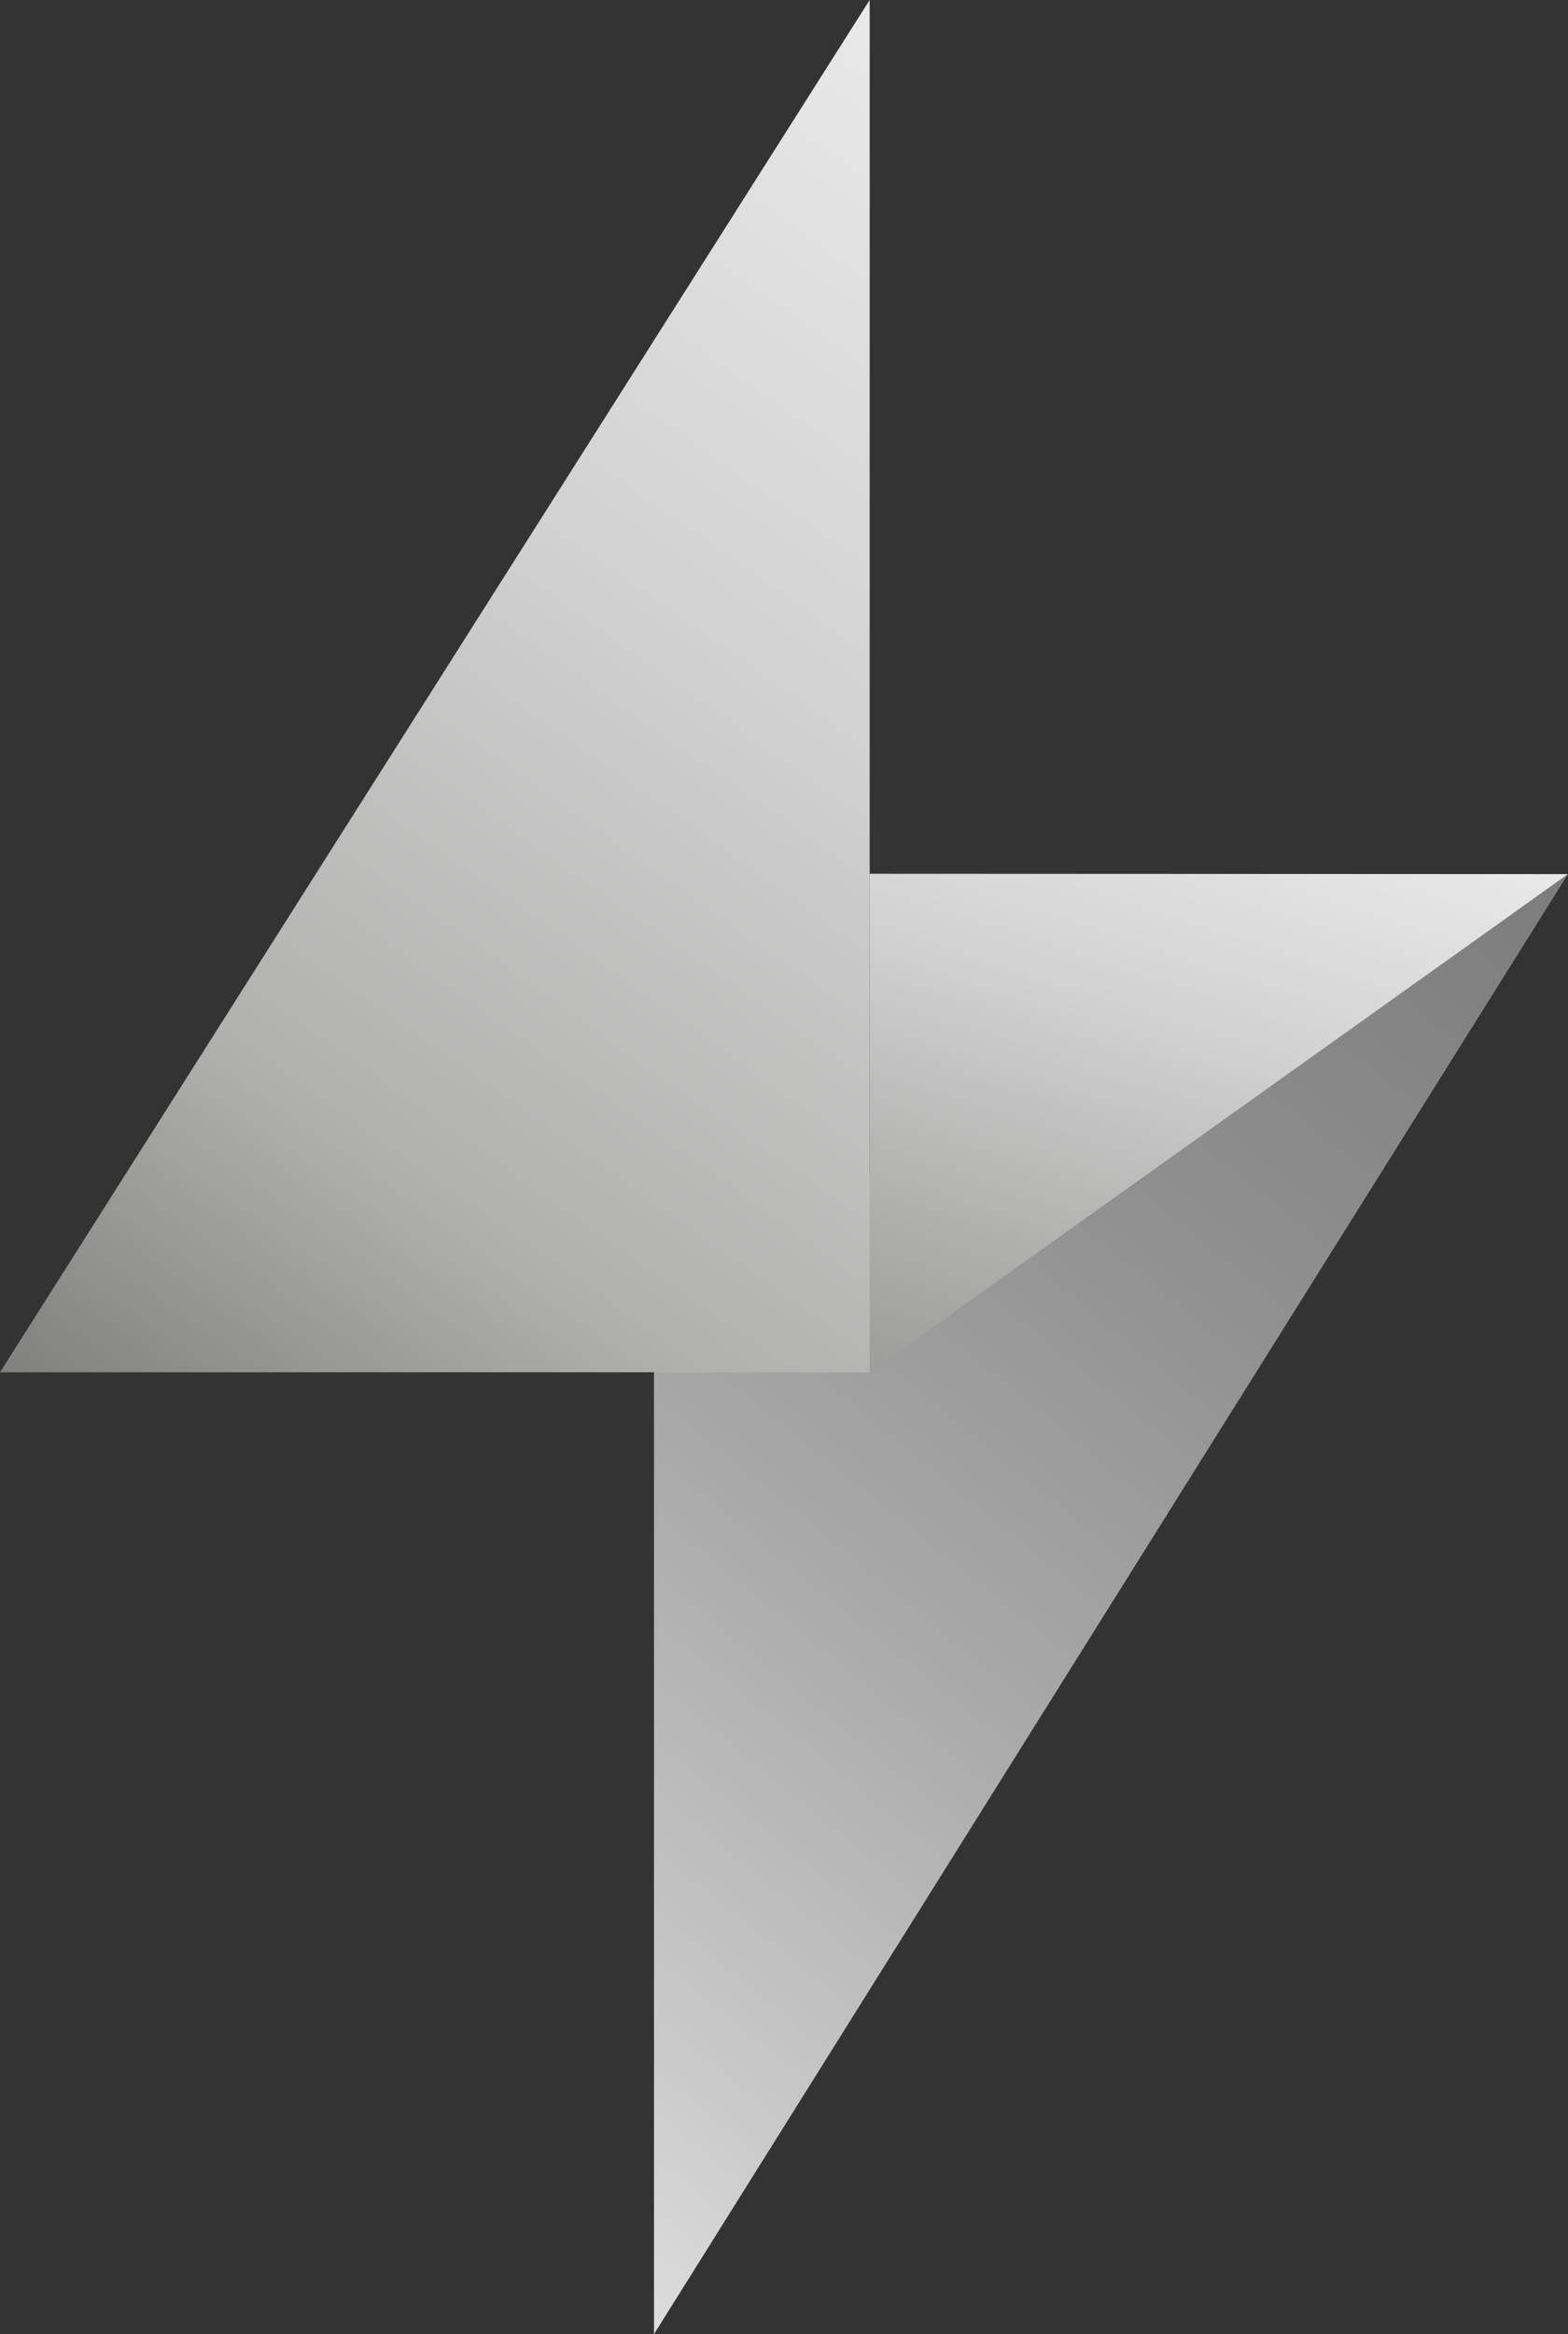 <svg width="84" height="125" viewBox="0 0 84 125" fill="none" xmlns="http://www.w3.org/2000/svg">
<rect x="0" y="0" width="84" height="125" fill="#333333" stroke="none"/>
<g clip-path="url(#clip0_133_4812)">
<path d="M57.776 54.233C56.85 52.872 35.036 73.502 35.036 73.502V125L84 46.809C84 46.809 60.744 58.592 57.776 54.233Z" fill="url(#paint0_linear_133_4812)"/>
<path d="M46.588 46.792V73.49L84 46.809L46.588 46.792Z" fill="url(#paint1_linear_133_4812)"/>
<path d="M0 73.49H46.589V0L0 73.49Z" fill="url(#paint2_linear_133_4812)"/>
</g>
<defs>
<linearGradient id="paint0_linear_133_4812" x1="65.712" y1="176.101" x2="173.07" y2="44.434" gradientUnits="userSpaceOnUse">
<stop stop-color="white"/>
<stop offset="0.04" stop-color="#F2F2F2"/>
<stop offset="0.19" stop-color="#CACACA"/>
<stop offset="0.34" stop-color="#AAA9A9"/>
<stop offset="0.49" stop-color="#909090"/>
<stop offset="0.65" stop-color="#7E7D7D"/>
<stop offset="0.81" stop-color="#737373"/>
<stop offset="1" stop-color="#706F6F"/>
</linearGradient>
<linearGradient id="paint1_linear_133_4812" x1="84.252" y1="45.731" x2="69.08" y2="93.177" gradientUnits="userSpaceOnUse">
<stop stop-color="#FAFAFA"/>
<stop offset="0" stop-color="#EBEBEB"/>
<stop offset="0.297" stop-color="#D2D2D2"/>
<stop offset="0.58" stop-color="#B0B0AF"/>
<stop offset="1" stop-color="#838382"/>
<stop offset="1" stop-color="#838382"/>
</linearGradient>
<linearGradient id="paint2_linear_133_4812" x1="46.903" y1="-2.922" x2="-20.951" y2="93.077" gradientUnits="userSpaceOnUse">
<stop stop-color="#FAFAFA"/>
<stop offset="0" stop-color="#EBEBEB"/>
<stop offset="0.297" stop-color="#D2D2D2"/>
<stop offset="0.58" stop-color="#B0B0AF"/>
<stop offset="0.75" stop-color="#838382"/>
<stop offset="0.93" stop-color="#4E4E4C"/>
<stop offset="0.96" stop-color="#444442"/>
<stop offset="0.98" stop-color="#212120"/>
<stop offset="0.99" stop-color="#090909"/>
<stop offset="1"/>
</linearGradient>
<clipPath id="clip0_133_4812">
<rect width="84" height="125" fill="white"/>
</clipPath>
</defs>
</svg>
